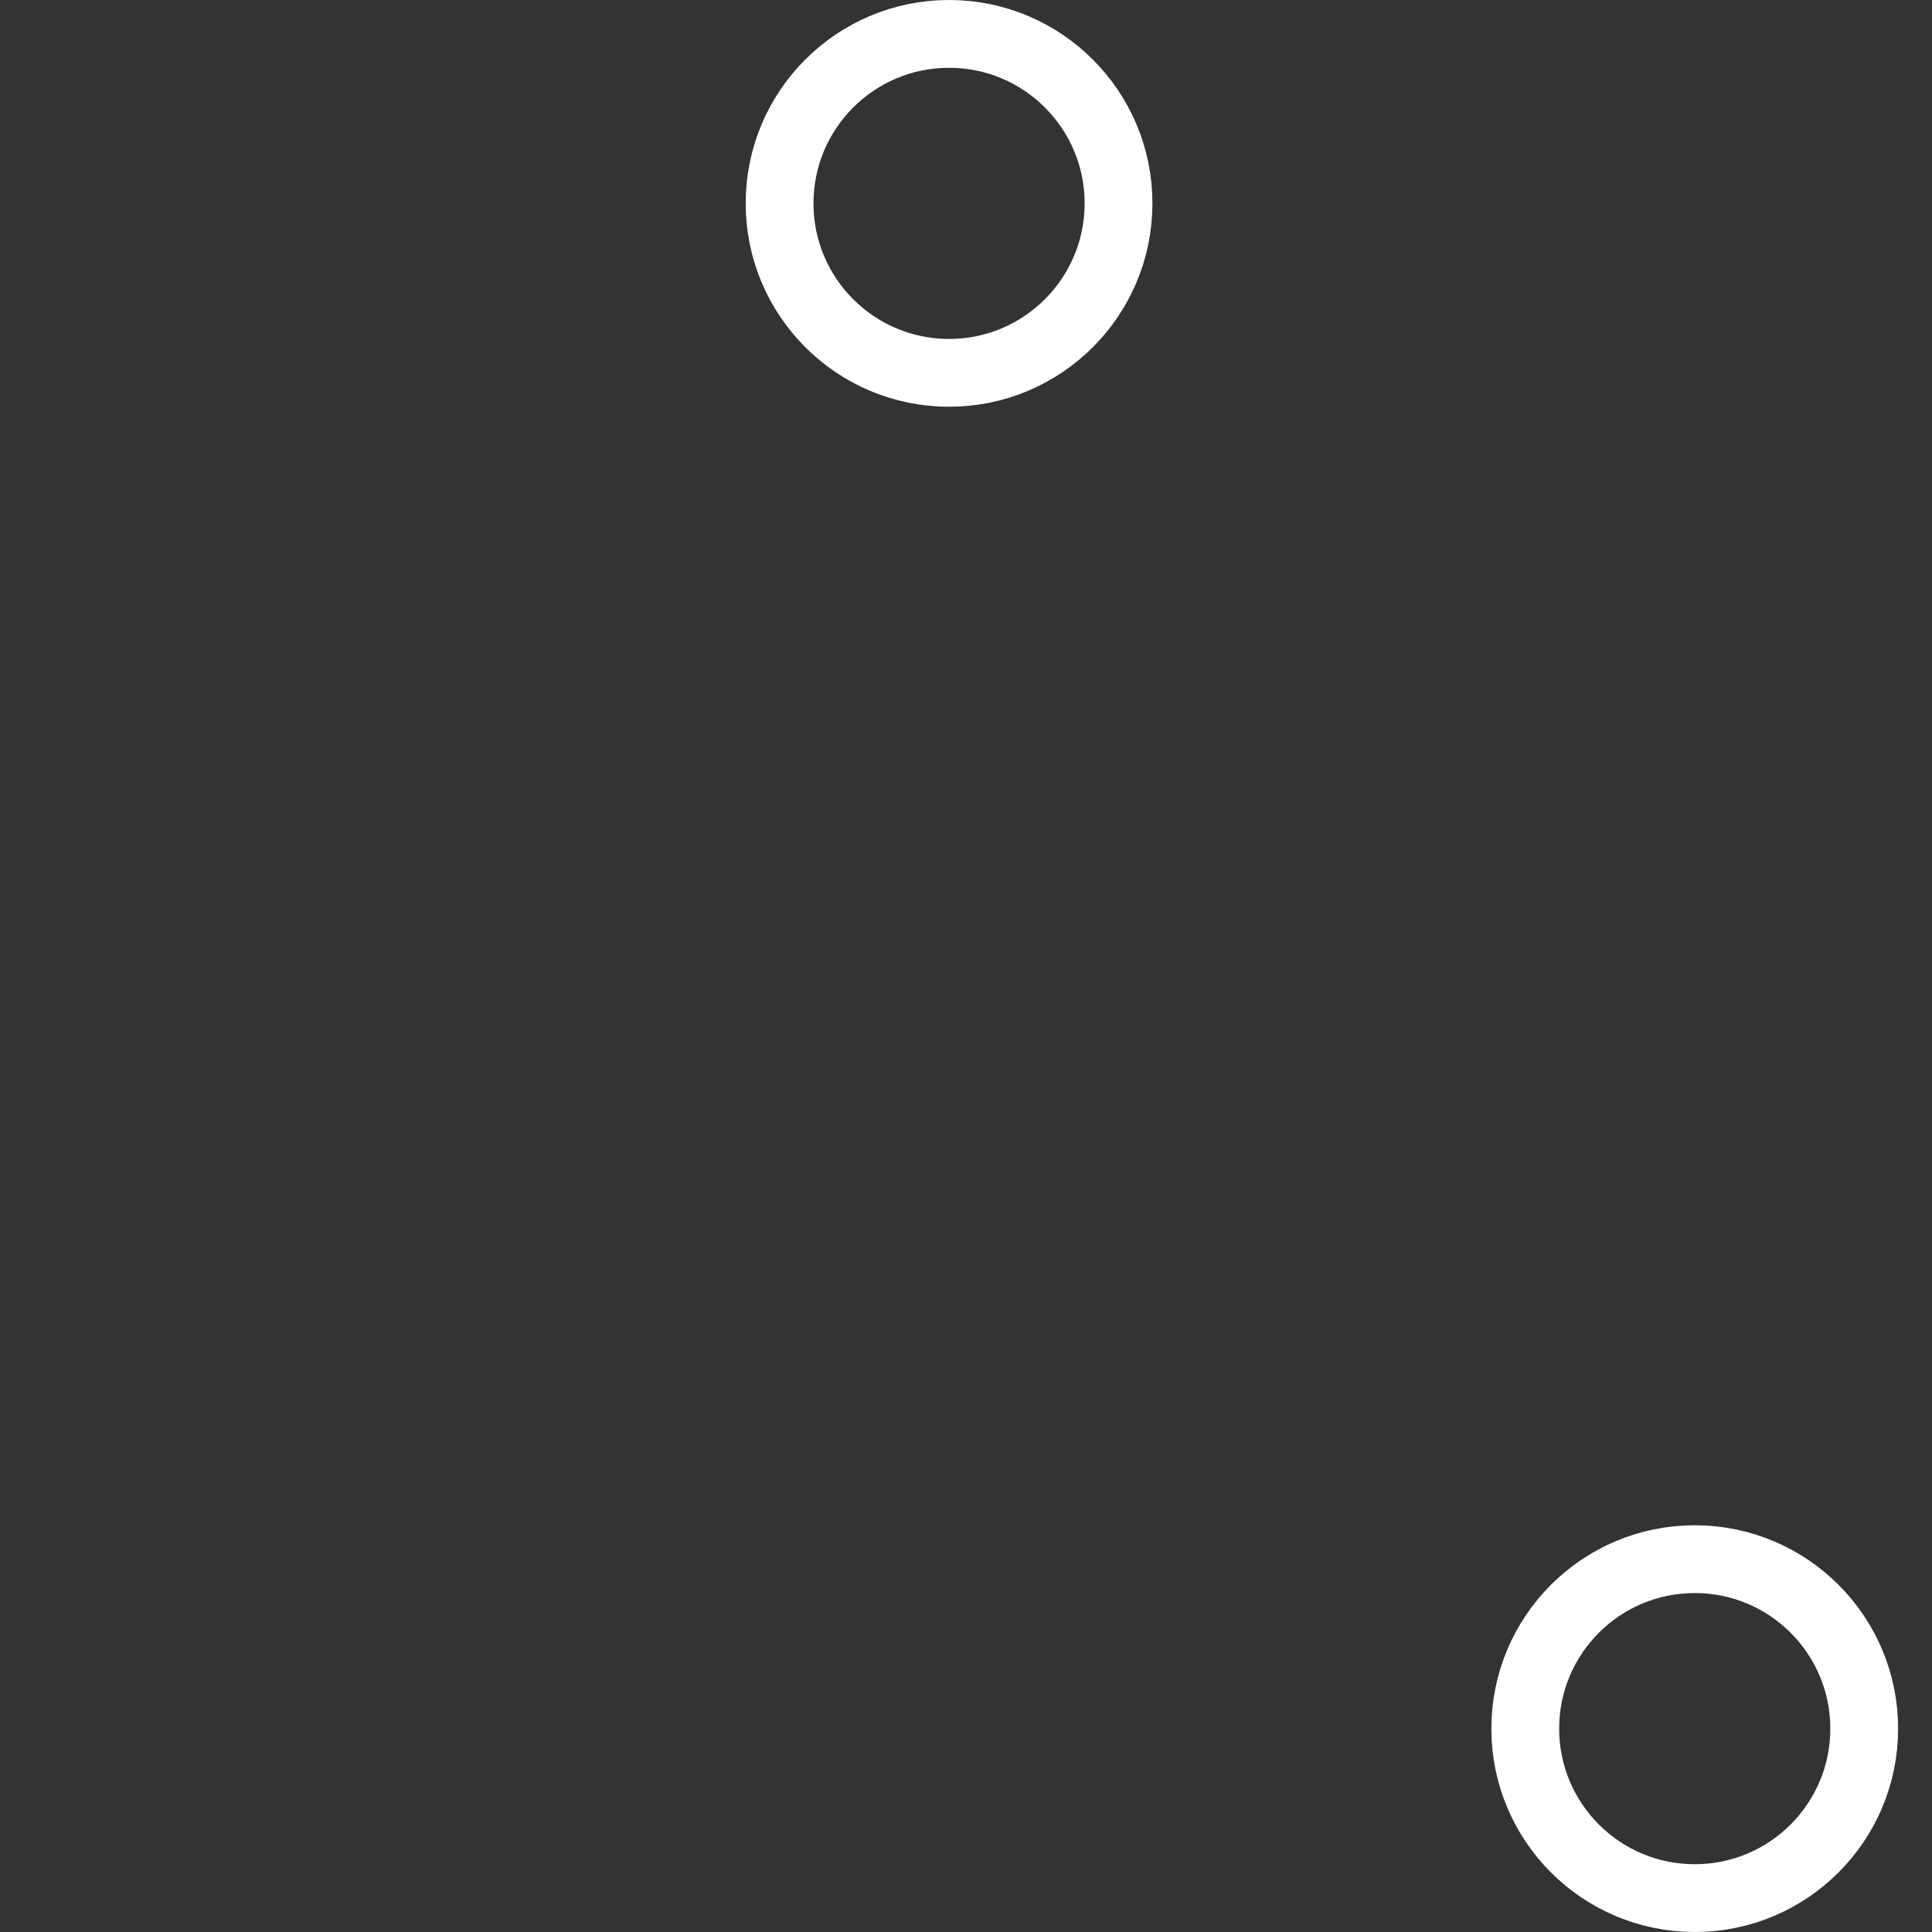 <!-- By Sam Herbert (@sherb), for everyone. More @ http://goo.gl/7AJzbL -->
<!-- Todo: add easing -->
<svg width="57" height="57" viewBox="0 0 57 57" xmlns="http://www.w3.org/2000/svg" stroke="#fff">
  <rect x="0" y="0" width="57" height="57" fill="#333333" stroke="none"/>
  <style type="text/css">
  <![CDATA[
    .one {
      stroke: #fff;
      transform: translate(49,50);
    }
    @keyframes size {
      0% { transform: scale(0); }
      100% { transform: scale(1); }
    }
    @keyframes opacity {
      5% { opacity: 1; }
      100% { opacity: 0; }
    }
  ]]>
  </style>
  <g fill="none" fill-rule="evenodd">
      <g transform="translate(1 1)" stroke-width="2">
          <circle class="one" cx="5" cy="50" r="5">
              <!-- <animate attributeName="cy"
                   begin="0s" dur="2.2s"
                   values="50;5;50;50"
                   calcMode="linear"
                   repeatCount="indefinite" /> -->
              <!-- <animate attributeName="cx"
                   begin="0s" dur="2.2s"
                   values="5;27;49;5"
                   calcMode="linear"
                   repeatCount="indefinite" /> -->
          </circle>
          <circle cx="27" cy="5" r="5">
              <animate attributeName="cy"
                   begin="0s" dur="2.2s"
                   from="5" to="5"
                   values="5;50;50;5"
                   calcMode="linear"
                   repeatCount="indefinite" />
              <animate attributeName="cx"
                   begin="0s" dur="2.2s"
                   from="27" to="27"
                   values="27;49;5;27"
                   calcMode="linear"
                   repeatCount="indefinite" />
          </circle>
          <circle cx="49" cy="50" r="5">
              <animate attributeName="cy"
                   begin="0s" dur="2.2s"
                   values="50;50;5;50"
                   calcMode="linear"
                   repeatCount="indefinite" />
              <animate attributeName="cx"
                   from="49" to="49"
                   begin="0s" dur="2.2s"
                   values="49;5;27;49"
                   calcMode="linear"
                   repeatCount="indefinite" />
          </circle>
      </g>
  </g>
</svg>
